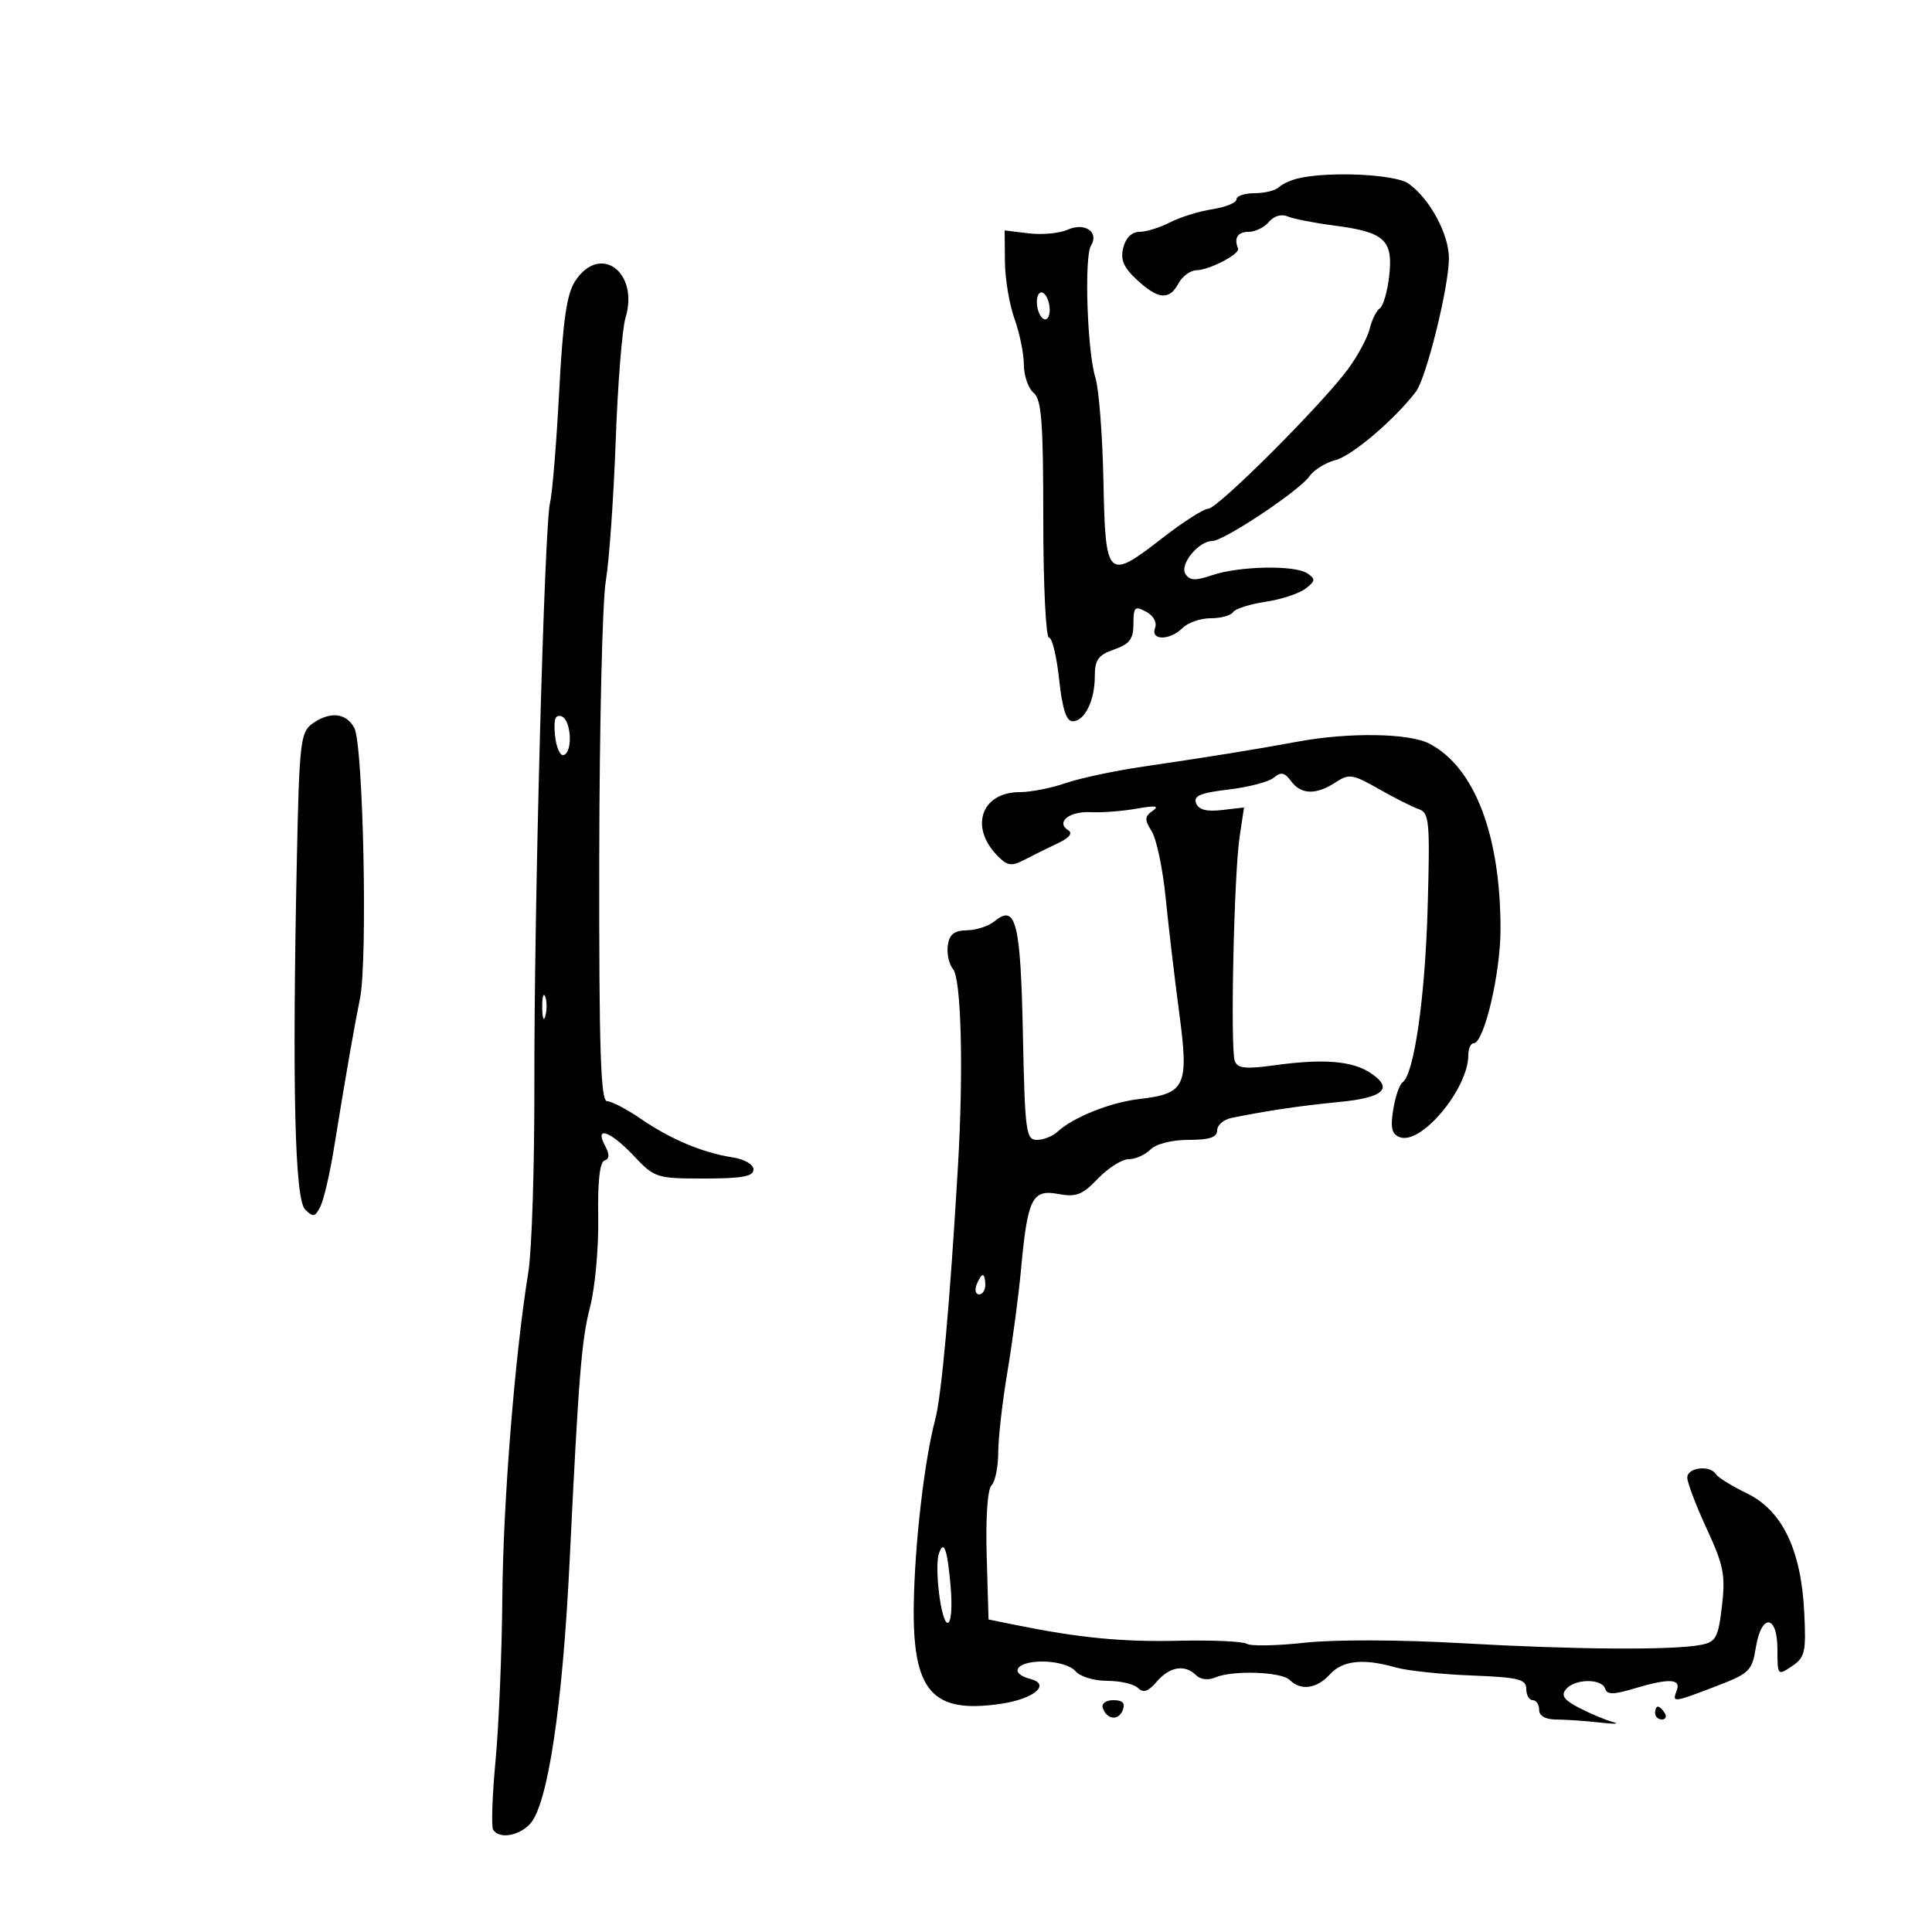 <svg xmlns="http://www.w3.org/2000/svg" width="300" height="300" viewBox="0 0 300 300" version="1.1">
	<path d="M 201.500 27.713 C 200.400 27.978, 199.072 28.600, 198.550 29.097 C 198.028 29.594, 196.340 30, 194.800 30 C 193.260 30, 192 30.430, 192 30.955 C 192 31.480, 190.313 32.170, 188.250 32.489 C 186.188 32.808, 183.226 33.728, 181.669 34.534 C 180.112 35.340, 177.983 36, 176.938 36 C 175.754 36, 174.806 36.926, 174.421 38.457 C 173.952 40.329, 174.459 41.521, 176.548 43.457 C 179.854 46.521, 181.574 46.665, 183 44 C 183.589 42.900, 184.842 41.984, 185.785 41.965 C 187.817 41.923, 192.609 39.415, 192.250 38.581 C 191.564 36.987, 192.186 36, 193.878 36 C 194.910 36, 196.332 35.305, 197.038 34.454 C 197.793 33.544, 198.974 33.192, 199.910 33.598 C 200.785 33.977, 204.096 34.624, 207.269 35.037 C 215.002 36.042, 216.341 37.279, 215.715 42.834 C 215.442 45.262, 214.788 47.529, 214.263 47.874 C 213.738 48.218, 213.028 49.647, 212.685 51.049 C 212.343 52.450, 210.811 55.290, 209.282 57.360 C 205.174 62.917, 189.066 79, 187.608 79 C 186.916 79, 183.718 81.043, 180.503 83.540 C 171.927 90.200, 171.646 89.927, 171.338 74.629 C 171.195 67.555, 170.634 60.357, 170.092 58.633 C 168.826 54.611, 168.332 39.889, 169.405 38.153 C 170.718 36.029, 168.449 34.478, 165.777 35.672 C 164.525 36.232, 161.813 36.485, 159.750 36.236 L 156 35.781 156.044 40.641 C 156.068 43.313, 156.736 47.300, 157.529 49.500 C 158.321 51.700, 158.977 54.907, 158.985 56.628 C 158.993 58.348, 159.675 60.315, 160.500 61 C 161.734 62.024, 162 65.507, 162 80.622 C 162 90.730, 162.398 99, 162.884 99 C 163.369 99, 164.080 101.925, 164.463 105.500 C 164.949 110.037, 165.578 112, 166.544 112 C 168.420 112, 170 108.805, 170 105.014 C 170 102.449, 170.532 101.711, 173 100.850 C 175.415 100.008, 176 99.232, 176 96.867 C 176 94.258, 176.219 94.047, 177.963 94.980 C 179.116 95.598, 179.691 96.643, 179.356 97.515 C 178.598 99.490, 181.664 99.479, 183.643 97.500 C 184.468 96.675, 186.434 96, 188.012 96 C 189.591 96, 191.144 95.576, 191.464 95.058 C 191.785 94.540, 194.041 93.817, 196.478 93.451 C 198.916 93.085, 201.718 92.168, 202.705 91.412 C 204.271 90.214, 204.308 89.909, 203 89.029 C 201.053 87.719, 192.422 87.889, 188.195 89.322 C 185.581 90.207, 184.718 90.162, 184.063 89.103 C 183.150 87.625, 186.130 84, 188.258 84 C 190.042 84, 201.734 76.218, 203.291 73.995 C 204.005 72.975, 205.846 71.826, 207.382 71.440 C 209.912 70.805, 216.632 65.084, 219.863 60.813 C 221.483 58.673, 224.973 44.582, 224.988 40.118 C 225.001 36.368, 221.989 30.806, 218.695 28.499 C 216.615 27.042, 206.257 26.569, 201.500 27.713 M 89.321 43.633 C 88 45.649, 87.414 49.694, 86.823 60.883 C 86.398 68.922, 85.766 76.625, 85.418 78 C 84.527 81.518, 82.923 140.966, 82.976 168.500 C 83 181.150, 82.581 194.200, 82.046 197.500 C 79.951 210.408, 78.125 233.222, 78.003 248 C 77.933 256.525, 77.459 267.940, 76.950 273.366 C 76.441 278.792, 76.271 283.630, 76.572 284.116 C 77.492 285.605, 80.599 285.101, 82.337 283.180 C 85.064 280.167, 87.354 264.918, 88.446 242.500 C 89.851 213.633, 90.299 208.046, 91.614 203 C 92.401 199.975, 92.976 193.695, 92.891 189.044 C 92.790 183.547, 93.130 180.457, 93.860 180.213 C 94.654 179.949, 94.682 179.275, 93.957 177.919 C 92.251 174.731, 94.779 175.624, 98.435 179.500 C 101.647 182.906, 101.941 183, 109.368 183 C 115.218 183, 117 182.675, 117 181.609 C 117 180.811, 115.617 180.004, 113.750 179.715 C 109.104 178.994, 104.108 176.897, 99.518 173.739 C 97.328 172.233, 94.966 171, 94.270 171 C 93.270 171, 93.013 163.118, 93.051 133.520 C 93.077 112.906, 93.532 93.443, 94.062 90.270 C 94.592 87.096, 95.285 77.300, 95.603 68.500 C 95.920 59.700, 96.603 51.102, 97.120 49.394 C 99.284 42.246, 93.183 37.739, 89.321 43.633 M 161 46.882 C 161 47.982, 161.450 49.160, 162 49.500 C 162.550 49.840, 163 49.218, 163 48.118 C 163 47.018, 162.550 45.840, 162 45.500 C 161.450 45.160, 161 45.782, 161 46.882 M 48.441 112.419 C 46.659 113.723, 46.467 115.459, 46.090 133.669 C 45.361 168.912, 45.772 186.201, 47.377 187.805 C 48.614 189.043, 48.930 188.984, 49.743 187.367 C 50.260 186.340, 51.195 182.350, 51.822 178.500 C 53.813 166.273, 54.969 159.627, 55.898 155.060 C 57.109 149.104, 56.410 115.634, 55.019 113.036 C 53.746 110.657, 51.180 110.417, 48.441 112.419 M 86.179 114.143 C 86.355 115.989, 86.950 117.388, 87.500 117.250 C 88.986 116.879, 88.712 111.737, 87.179 111.226 C 86.220 110.907, 85.946 111.708, 86.179 114.143 M 201.500 115.164 C 195.152 116.342, 187.643 117.555, 177.500 119.040 C 173.100 119.684, 167.685 120.838, 165.467 121.605 C 163.248 122.372, 160.055 123, 158.372 123 C 152.348 123, 150.476 128.476, 154.965 132.965 C 156.465 134.465, 157.094 134.544, 159.116 133.484 C 160.427 132.797, 162.746 131.651, 164.269 130.938 C 166.021 130.118, 166.617 129.381, 165.891 128.933 C 163.890 127.696, 166.028 125.941, 169.325 126.114 C 171.071 126.206, 174.300 125.959, 176.500 125.566 C 179.403 125.047, 180.089 125.137, 179 125.895 C 177.722 126.785, 177.699 127.260, 178.848 129.114 C 179.590 130.310, 180.559 134.936, 181.002 139.394 C 181.445 143.852, 182.393 151.892, 183.108 157.261 C 184.630 168.696, 184.105 169.827, 176.888 170.659 C 172.408 171.175, 166.592 173.508, 164.194 175.750 C 163.459 176.438, 162.028 177, 161.015 177 C 159.313 177, 159.146 175.743, 158.836 160.548 C 158.482 143.231, 157.748 140.305, 154.443 143.047 C 153.540 143.797, 151.608 144.430, 150.151 144.455 C 148.161 144.489, 147.419 145.075, 147.173 146.805 C 146.994 148.073, 147.361 149.730, 147.989 150.487 C 149.268 152.028, 149.624 166.207, 148.756 181 C 147.500 202.384, 146.211 216.723, 145.204 220.500 C 143.545 226.722, 142.046 239.647, 141.892 249.060 C 141.669 262.676, 144.737 266.166, 155.510 264.551 C 160.573 263.791, 163.210 261.550, 160.021 260.716 C 156.563 259.811, 157.801 258, 161.878 258 C 164.104 258, 166.285 258.639, 167 259.500 C 167.694 260.336, 169.873 261, 171.922 261 C 173.945 261, 176.101 261.501, 176.713 262.113 C 177.530 262.930, 178.307 262.665, 179.635 261.113 C 181.635 258.778, 183.998 258.398, 185.733 260.133 C 186.396 260.796, 187.619 260.942, 188.683 260.485 C 191.391 259.322, 198.973 259.573, 200.269 260.869 C 201.979 262.579, 204.481 262.230, 206.500 260 C 208.467 257.827, 211.710 257.483, 216.711 258.917 C 218.470 259.422, 223.754 259.984, 228.452 260.167 C 235.794 260.453, 236.995 260.746, 236.997 262.250 C 236.999 263.212, 237.450 264, 238 264 C 238.550 264, 239 264.675, 239 265.500 C 239 266.467, 239.977 267.004, 241.750 267.011 C 243.262 267.017, 246.300 267.228, 248.500 267.480 C 250.700 267.731, 251.600 267.701, 250.500 267.411 C 249.400 267.122, 247.058 266.145, 245.296 265.240 C 242.851 263.984, 242.347 263.287, 243.168 262.297 C 244.527 260.660, 248.701 260.602, 249.237 262.212 C 249.554 263.161, 250.518 263.161, 253.687 262.212 C 259.168 260.570, 261.071 260.652, 260.362 262.500 C 259.624 264.422, 259.757 264.407, 266.422 261.857 C 271.640 259.860, 272.064 259.450, 272.639 255.857 C 273.499 250.475, 276 250.672, 276 256.122 C 276 260.179, 276.036 260.220, 278.250 258.729 C 280.282 257.361, 280.467 256.552, 280.161 250.357 C 279.681 240.636, 276.745 234.547, 271.256 231.885 C 268.921 230.753, 266.757 229.416, 266.447 228.913 C 265.542 227.450, 262 227.861, 262 229.430 C 262 230.217, 263.357 233.792, 265.015 237.375 C 267.646 243.059, 267.948 244.591, 267.383 249.394 C 266.805 254.314, 266.458 254.954, 264.118 255.414 C 259.794 256.264, 244.506 256.159, 227 255.157 C 217.385 254.607, 207.208 254.574, 202.610 255.079 C 198.270 255.555, 194.220 255.633, 193.610 255.252 C 192.999 254.871, 188.225 254.657, 183 254.776 C 174.194 254.978, 167.539 254.327, 157.500 252.284 L 153.500 251.470 153.212 241.573 C 153.040 235.669, 153.342 231.258, 153.962 230.638 C 154.533 230.067, 155.001 227.777, 155.003 225.550 C 155.005 223.322, 155.649 217.675, 156.434 213 C 157.220 208.325, 158.174 201.125, 158.555 197 C 159.562 186.080, 160.277 184.642, 164.321 185.400 C 167.097 185.921, 168.058 185.549, 170.492 183.009 C 172.077 181.354, 174.222 180, 175.259 180 C 176.295 180, 177.818 179.325, 178.643 178.500 C 179.525 177.618, 181.968 177, 184.571 177 C 187.816 177, 189 176.604, 189 175.519 C 189 174.705, 190.012 173.834, 191.250 173.584 C 196.884 172.446, 201.988 171.692, 207.922 171.119 C 214.915 170.445, 216.455 168.999, 212.761 166.579 C 209.924 164.720, 205.444 164.370, 197.894 165.417 C 193.432 166.036, 192.177 165.903, 191.740 164.764 C 191.024 162.899, 191.606 135.810, 192.488 129.928 L 193.170 125.382 189.728 125.784 C 187.345 126.062, 186.112 125.734, 185.723 124.721 C 185.287 123.584, 186.414 123.109, 190.765 122.598 C 193.847 122.236, 197.009 121.407, 197.792 120.757 C 198.914 119.826, 199.482 119.939, 200.468 121.288 C 202.013 123.399, 204.354 123.470, 207.368 121.495 C 209.479 120.111, 210.023 120.193, 214.083 122.504 C 216.512 123.887, 219.309 125.298, 220.299 125.639 C 221.946 126.207, 222.063 127.490, 221.688 140.879 C 221.295 154.893, 219.576 166.850, 217.778 168.081 C 217.311 168.400, 216.662 170.305, 216.337 172.313 C 215.882 175.112, 216.117 176.108, 217.343 176.578 C 220.662 177.852, 228 169.069, 228 163.821 C 228 162.820, 228.368 162, 228.817 162 C 230.442 162, 233 151.167, 233 144.285 C 233 129.614, 228.962 119.100, 221.931 115.464 C 218.772 113.831, 209.418 113.693, 201.500 115.164 M 84.195 156.500 C 84.215 158.150, 84.439 158.704, 84.693 157.731 C 84.947 156.758, 84.930 155.408, 84.656 154.731 C 84.382 154.054, 84.175 154.850, 84.195 156.500 M 151.638 199.500 C 151.322 200.325, 151.499 201, 152.031 201 C 152.564 201, 153 200.325, 153 199.500 C 153 198.675, 152.823 198, 152.607 198 C 152.391 198, 151.955 198.675, 151.638 199.500 M 145.802 241.207 C 145.058 243.367, 146.136 252, 147.149 252 C 147.691 252, 147.892 249.600, 147.617 246.402 C 147.119 240.586, 146.563 238.996, 145.802 241.207 M 171.229 265.188 C 171.846 267.039, 173.690 267.249, 174.345 265.542 C 174.760 264.461, 174.323 264, 172.885 264 C 171.746 264, 171.009 264.528, 171.229 265.188 M 257 266 C 257 266.550, 257.477 267, 258.059 267 C 258.641 267, 258.840 266.550, 258.500 266 C 258.160 265.450, 257.684 265, 257.441 265 C 257.198 265, 257 265.450, 257 266" stroke="none" fill="black" fill-rule="evenodd"/>
</svg>